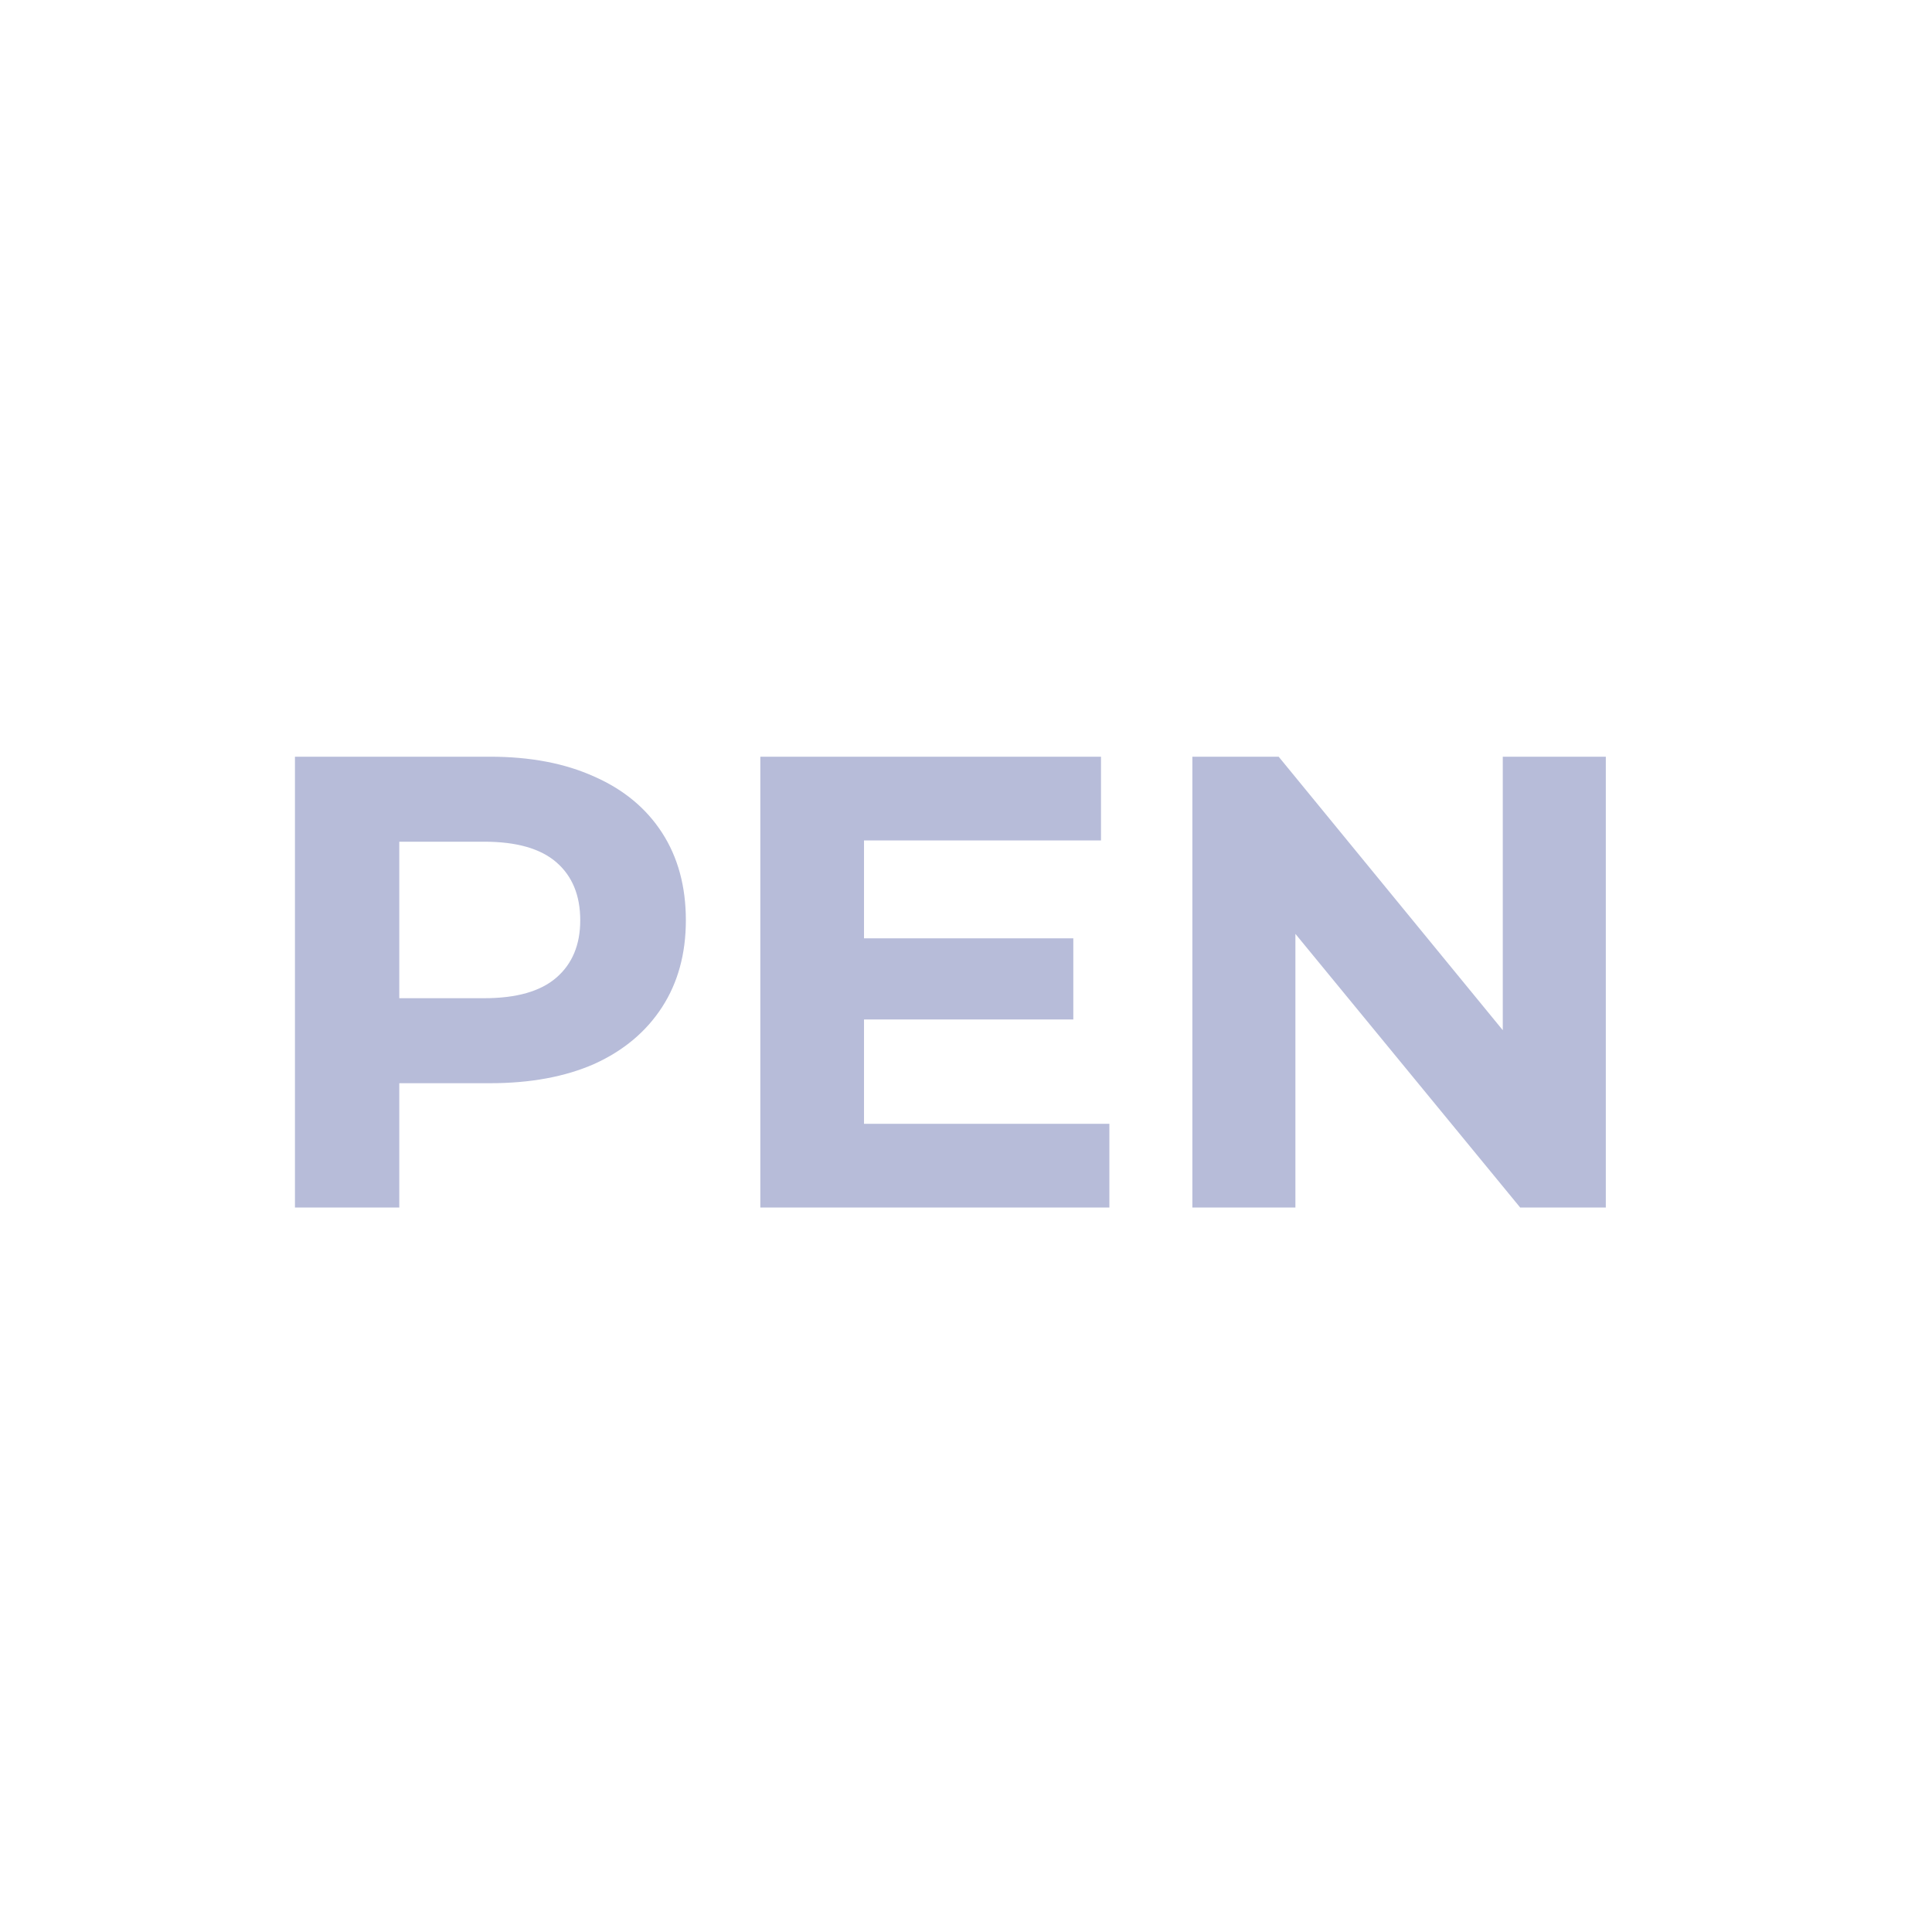 <svg width="24" height="24" viewBox="0 0 24 24" fill="none" xmlns="http://www.w3.org/2000/svg">
<path d="M3.664 15V9.4H6.088C6.589 9.4 7.021 9.483 7.384 9.648C7.747 9.808 8.027 10.04 8.224 10.344C8.421 10.648 8.52 11.011 8.52 11.432C8.52 11.848 8.421 12.208 8.224 12.512C8.027 12.816 7.747 13.051 7.384 13.216C7.021 13.376 6.589 13.456 6.088 13.456H4.384L4.96 12.872V15H3.664ZM4.96 13.016L4.384 12.4H6.016C6.416 12.4 6.715 12.315 6.912 12.144C7.109 11.973 7.208 11.736 7.208 11.432C7.208 11.123 7.109 10.883 6.912 10.712C6.715 10.541 6.416 10.456 6.016 10.456H4.384L4.96 9.84V13.016ZM10.637 11.656H13.333V12.664H10.637V11.656ZM10.733 13.96H13.781V15H9.445V9.4H13.677V10.44H10.733V13.96ZM14.812 15V9.4H15.884L19.188 13.432H18.668V9.4H19.948V15H18.884L15.572 10.968H16.092V15H14.812Z" fill="#B7BCD9"/>
</svg>
